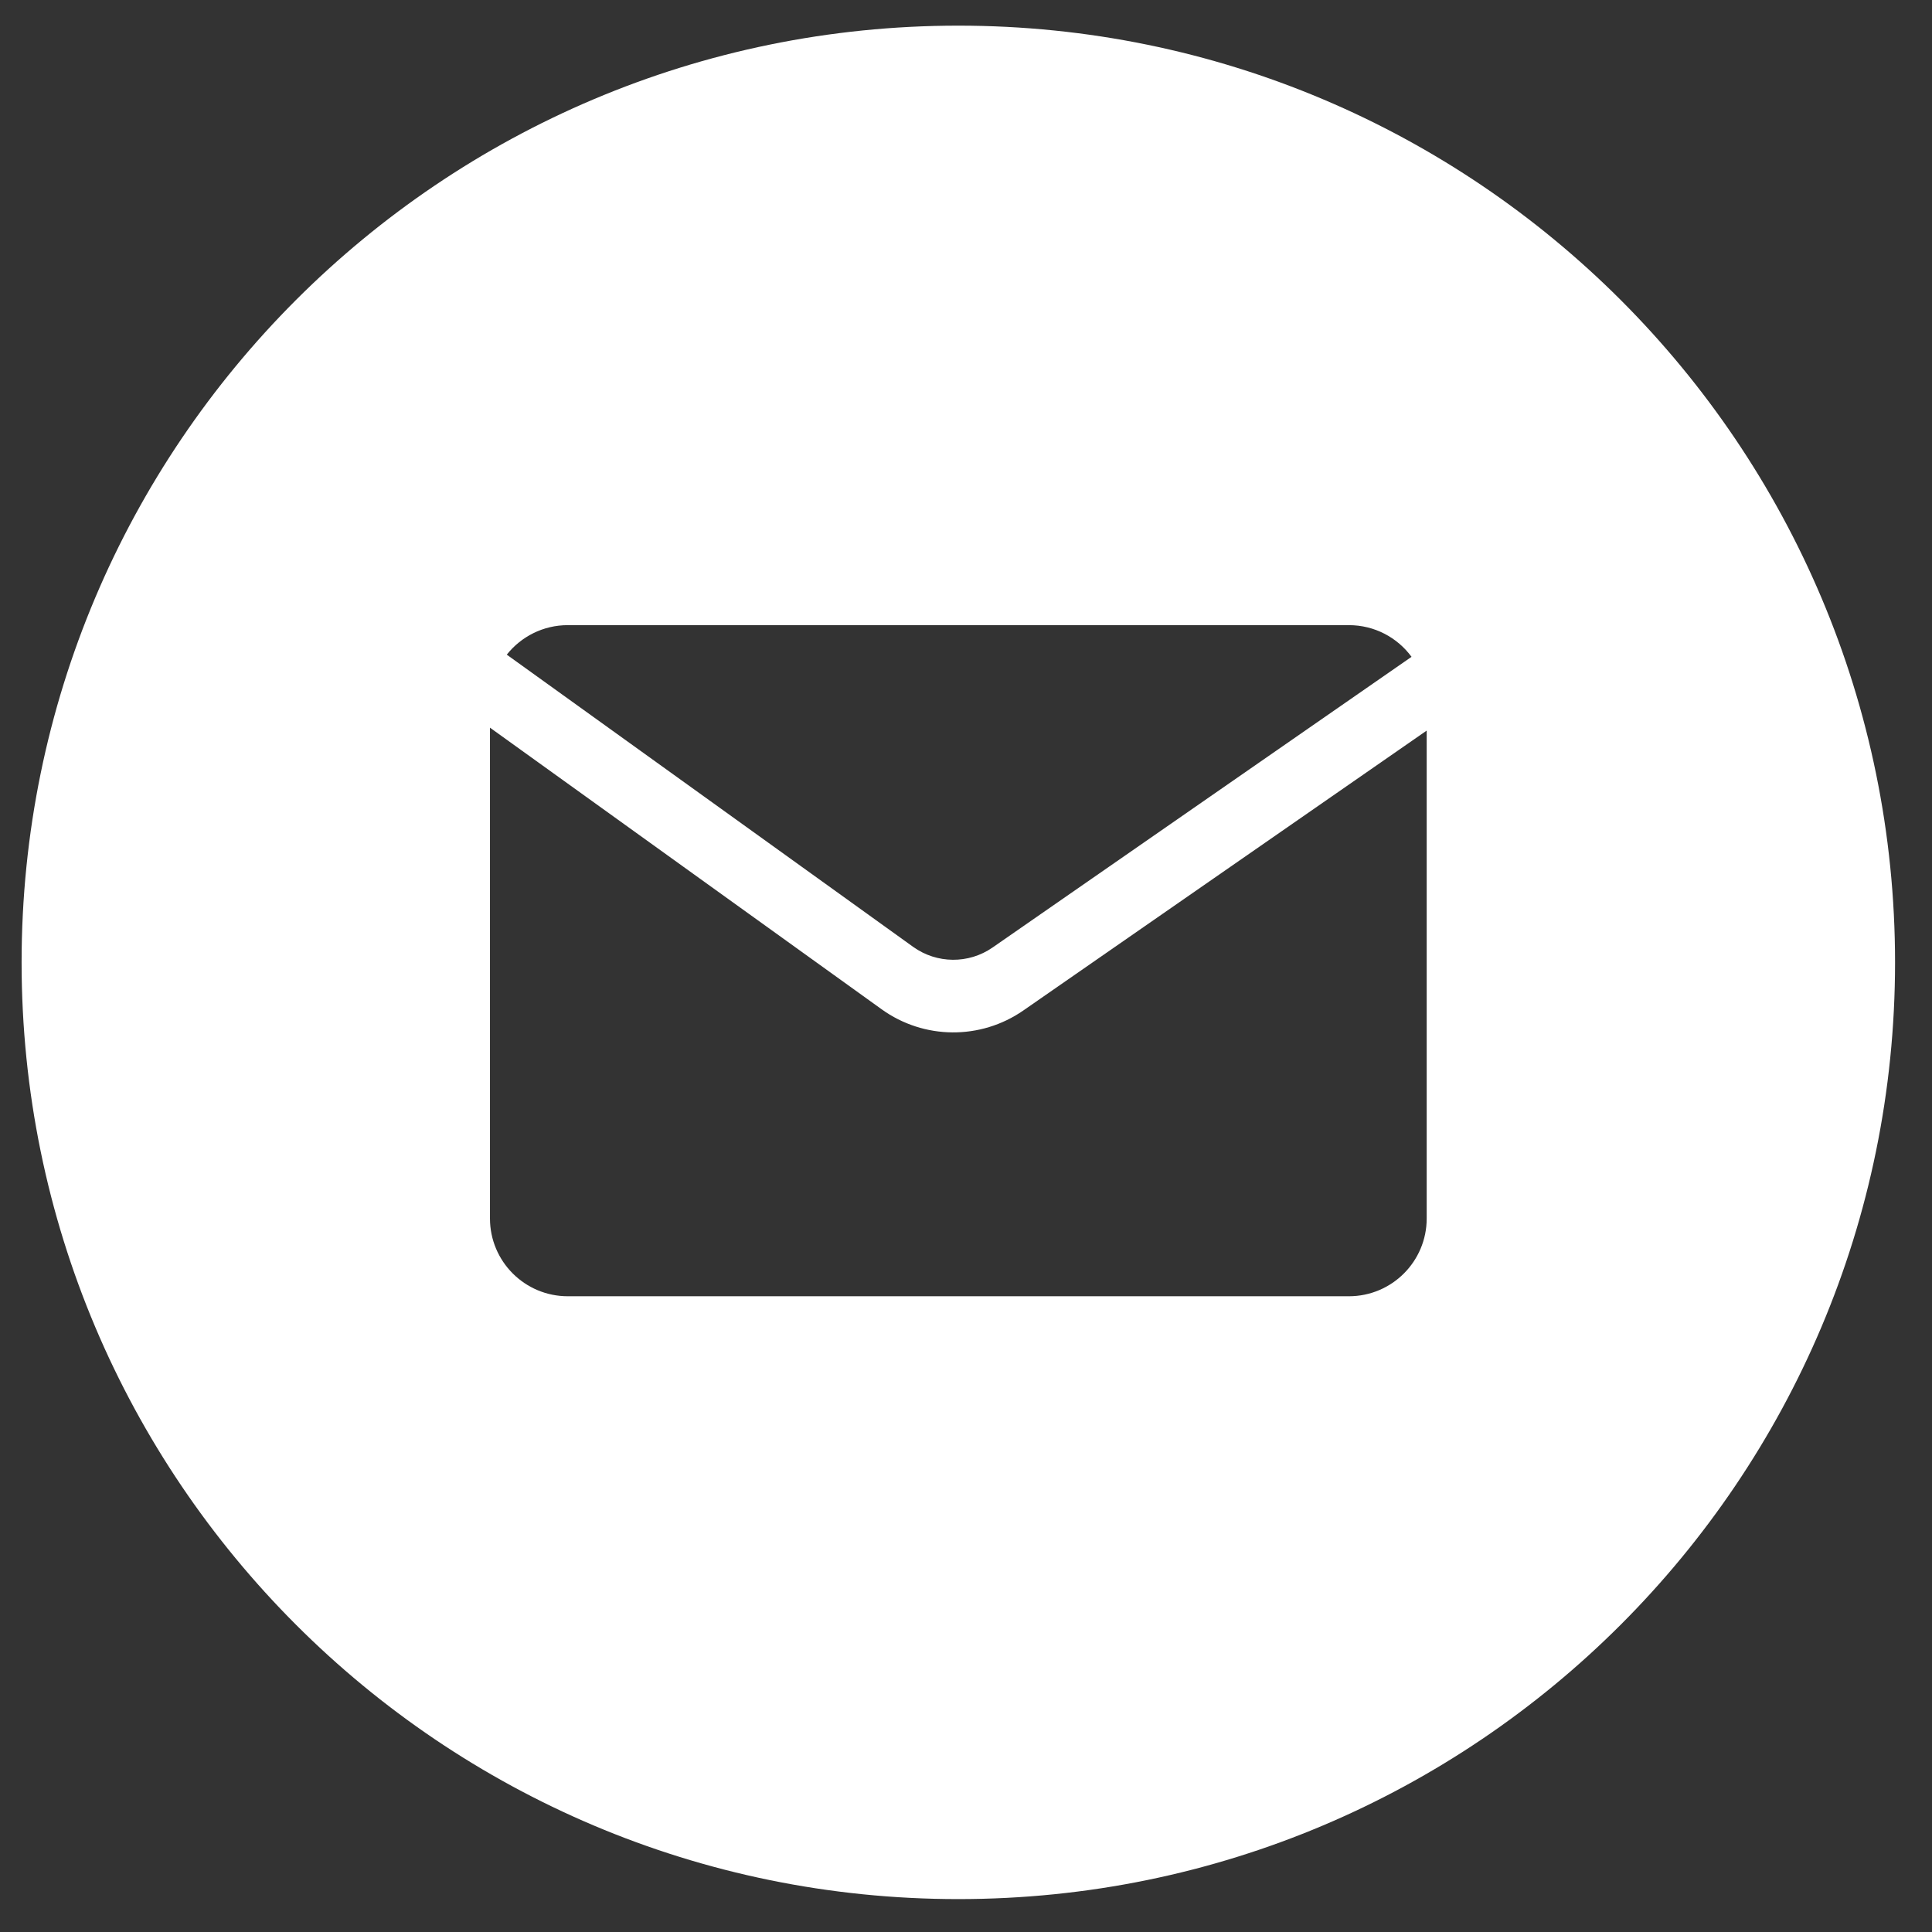 <svg width="33" height="33" viewBox="0 0 33 33" fill="none" xmlns="http://www.w3.org/2000/svg">
<rect x="0" y="0" width="33" height="33" fill="#333333" stroke="none"/>
<path fill-rule="evenodd" clip-rule="evenodd" d="M16.369 32.438C25.206 32.438 32.369 25.274 32.369 16.438C32.369 7.601 25.206 0.438 16.369 0.438C7.533 0.438 0.369 7.601 0.369 16.438C0.369 25.274 7.533 32.438 16.369 32.438ZM16.954 16.184L24.11 11.219C23.868 10.89 23.479 10.678 23.04 10.678H9.698C9.276 10.678 8.9 10.875 8.656 11.182L15.597 16.173C16.002 16.463 16.545 16.468 16.954 16.184ZM24.369 20.812V12.479L17.479 17.26C16.749 17.766 15.781 17.758 15.06 17.24L8.369 12.429V20.812C8.369 21.546 8.964 22.141 9.698 22.141H23.04C23.774 22.141 24.369 21.546 24.369 20.812Z" fill="white"/>
</svg>
